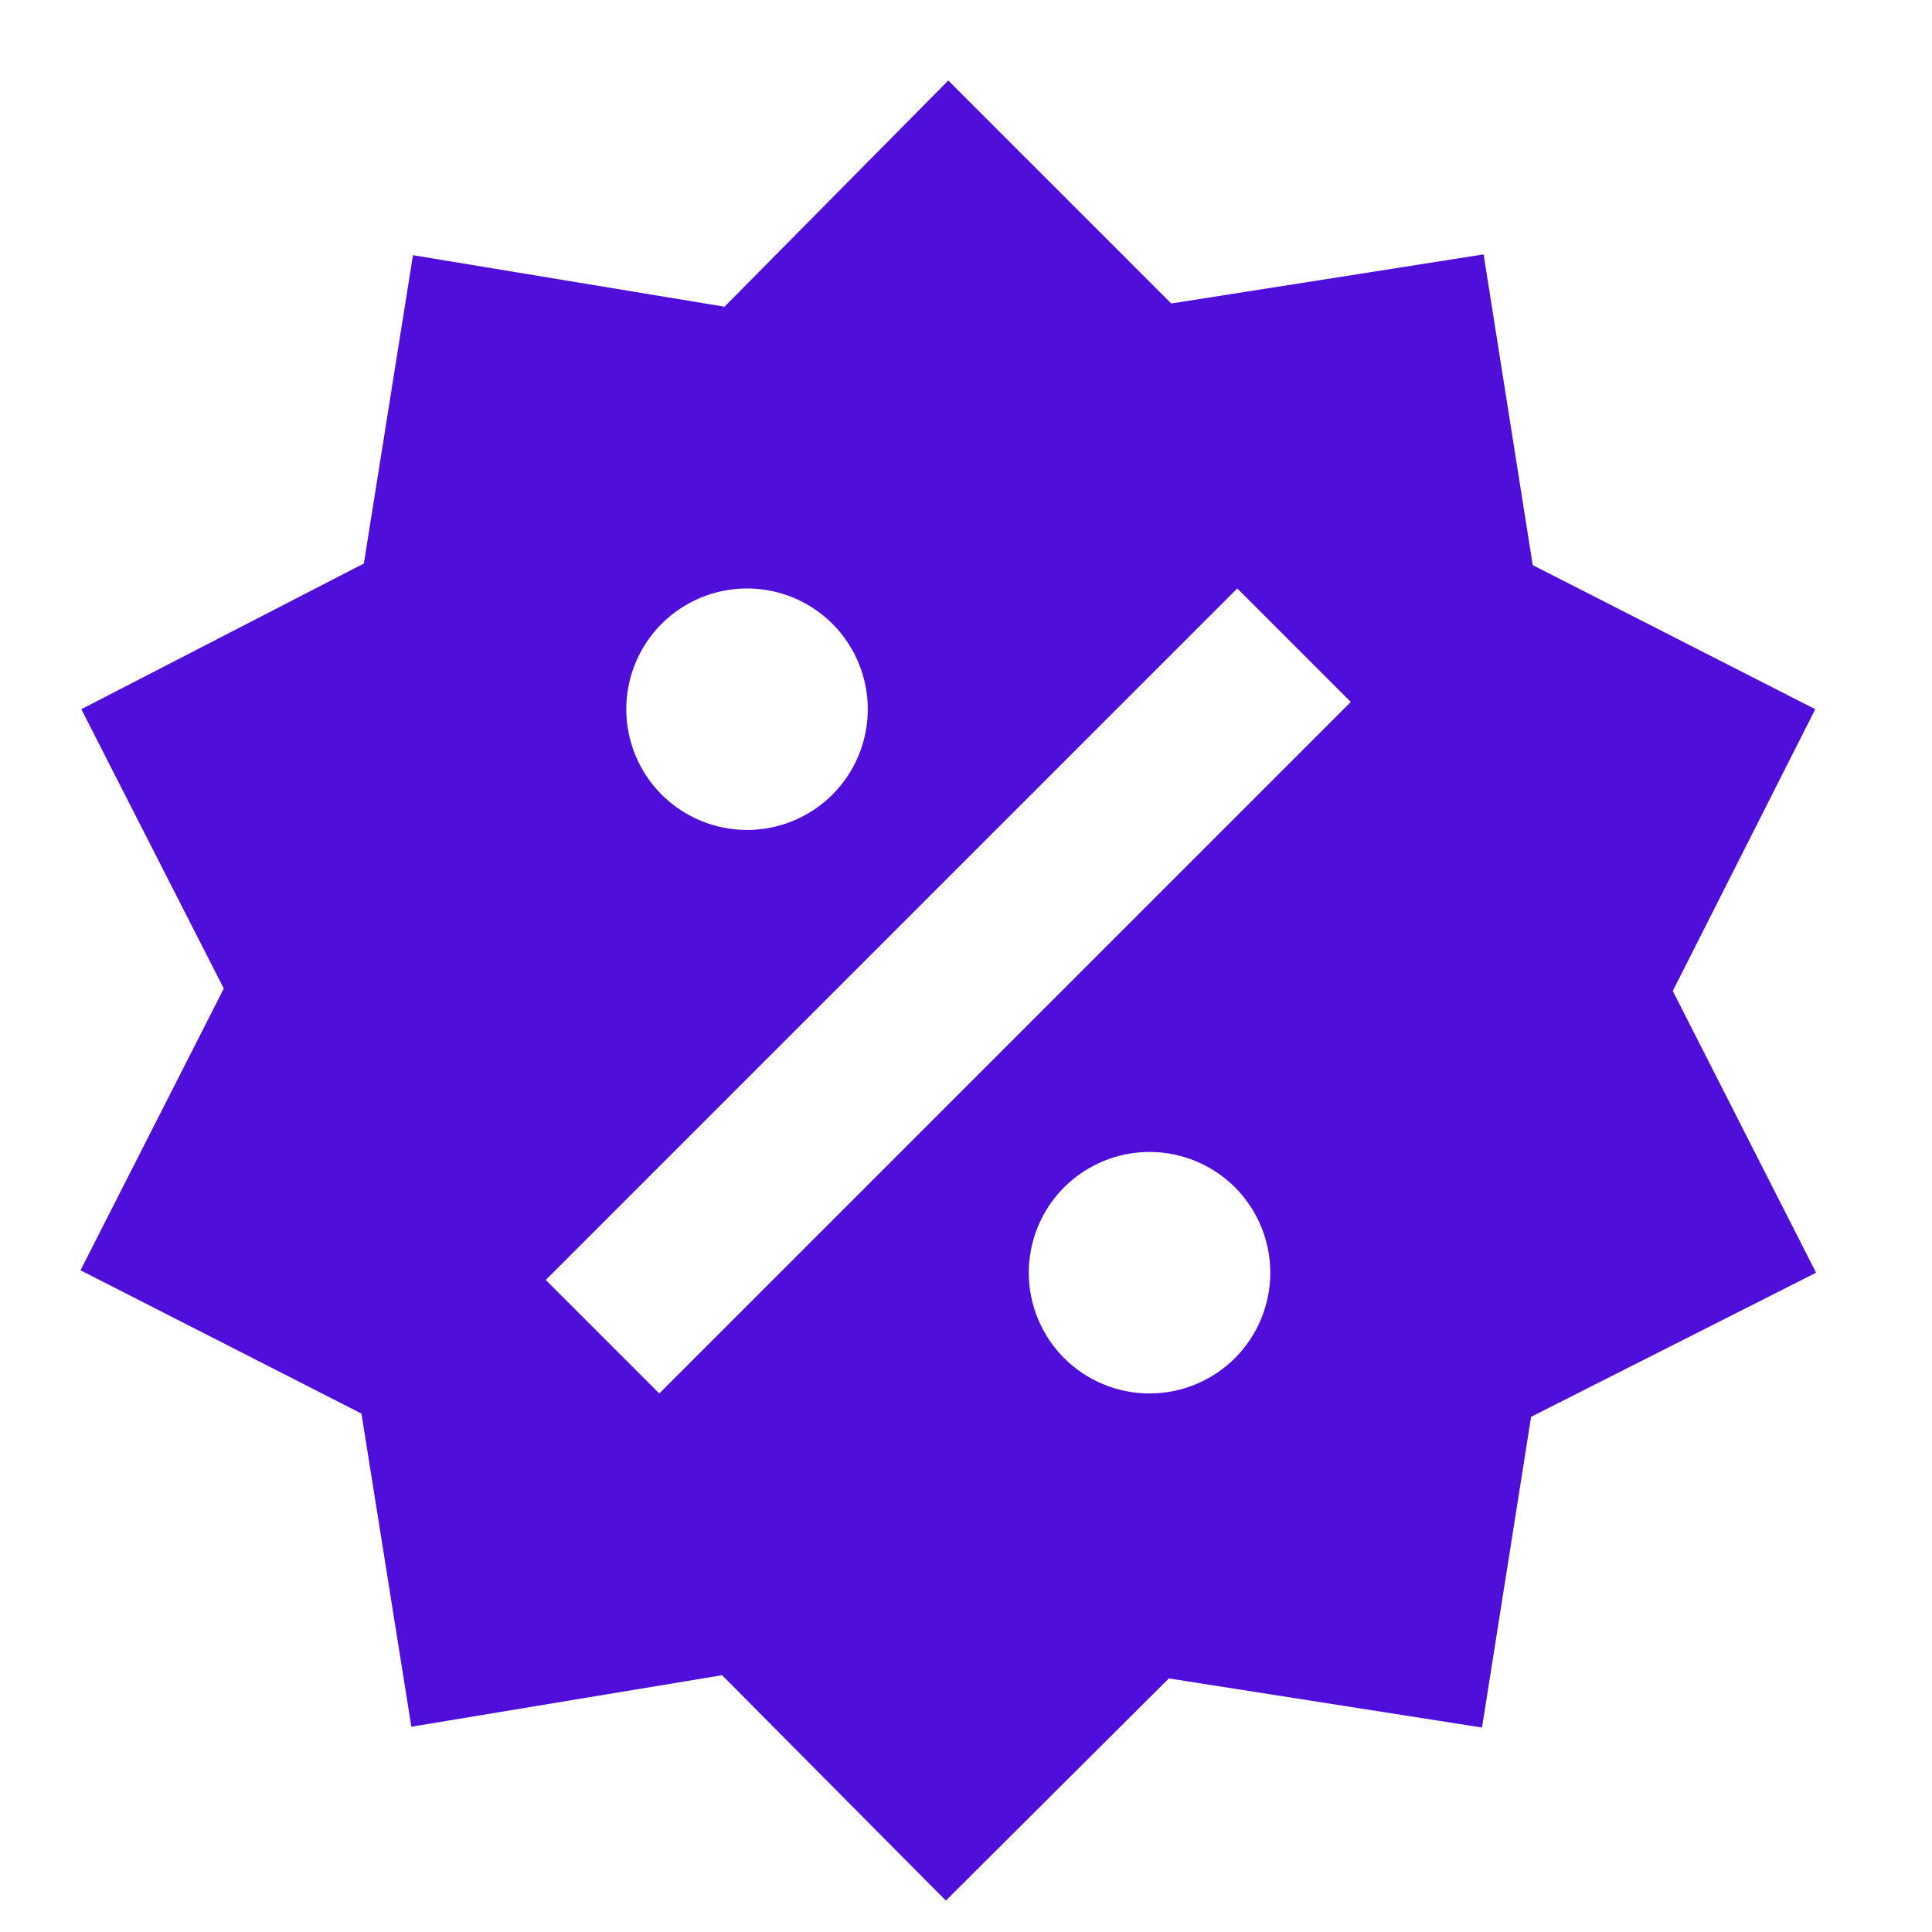 <svg width="24" height="24" viewBox="0 0 24 24" fill="none" xmlns="http://www.w3.org/2000/svg">
<path d="M18.43 3.16L19.04 7.02L22.55 8.81L20.78 12.31L22.56 15.81L19.02 17.6L18.41 21.46L14.52 20.85L11.75 23.61L8.97 20.81L5.11 21.45L4.49 17.56L1 15.78L2.78 12.28L1.01 8.81L4.52 7L5.13 3.17L9 3.81L11.78 1L14.55 3.77L18.43 3.16ZM9.28 7.31C8.882 7.31 8.501 7.468 8.219 7.749C7.938 8.031 7.78 8.412 7.78 8.81C7.78 9.208 7.938 9.589 8.219 9.871C8.501 10.152 8.882 10.31 9.28 10.31C9.678 10.31 10.059 10.152 10.341 9.871C10.622 9.589 10.78 9.208 10.78 8.81C10.78 8.412 10.622 8.031 10.341 7.749C10.059 7.468 9.678 7.31 9.28 7.31ZM14.28 14.31C13.882 14.31 13.501 14.468 13.219 14.749C12.938 15.031 12.78 15.412 12.78 15.81C12.78 16.208 12.938 16.589 13.219 16.871C13.501 17.152 13.882 17.31 14.28 17.31C14.678 17.31 15.059 17.152 15.341 16.871C15.622 16.589 15.78 16.208 15.78 15.81C15.78 15.412 15.622 15.031 15.341 14.749C15.059 14.468 14.678 14.31 14.28 14.31ZM8.19 17.31L16.78 8.72L15.37 7.31L6.78 15.9L8.19 17.31Z" fill="#4F0ED9"/>
</svg>
